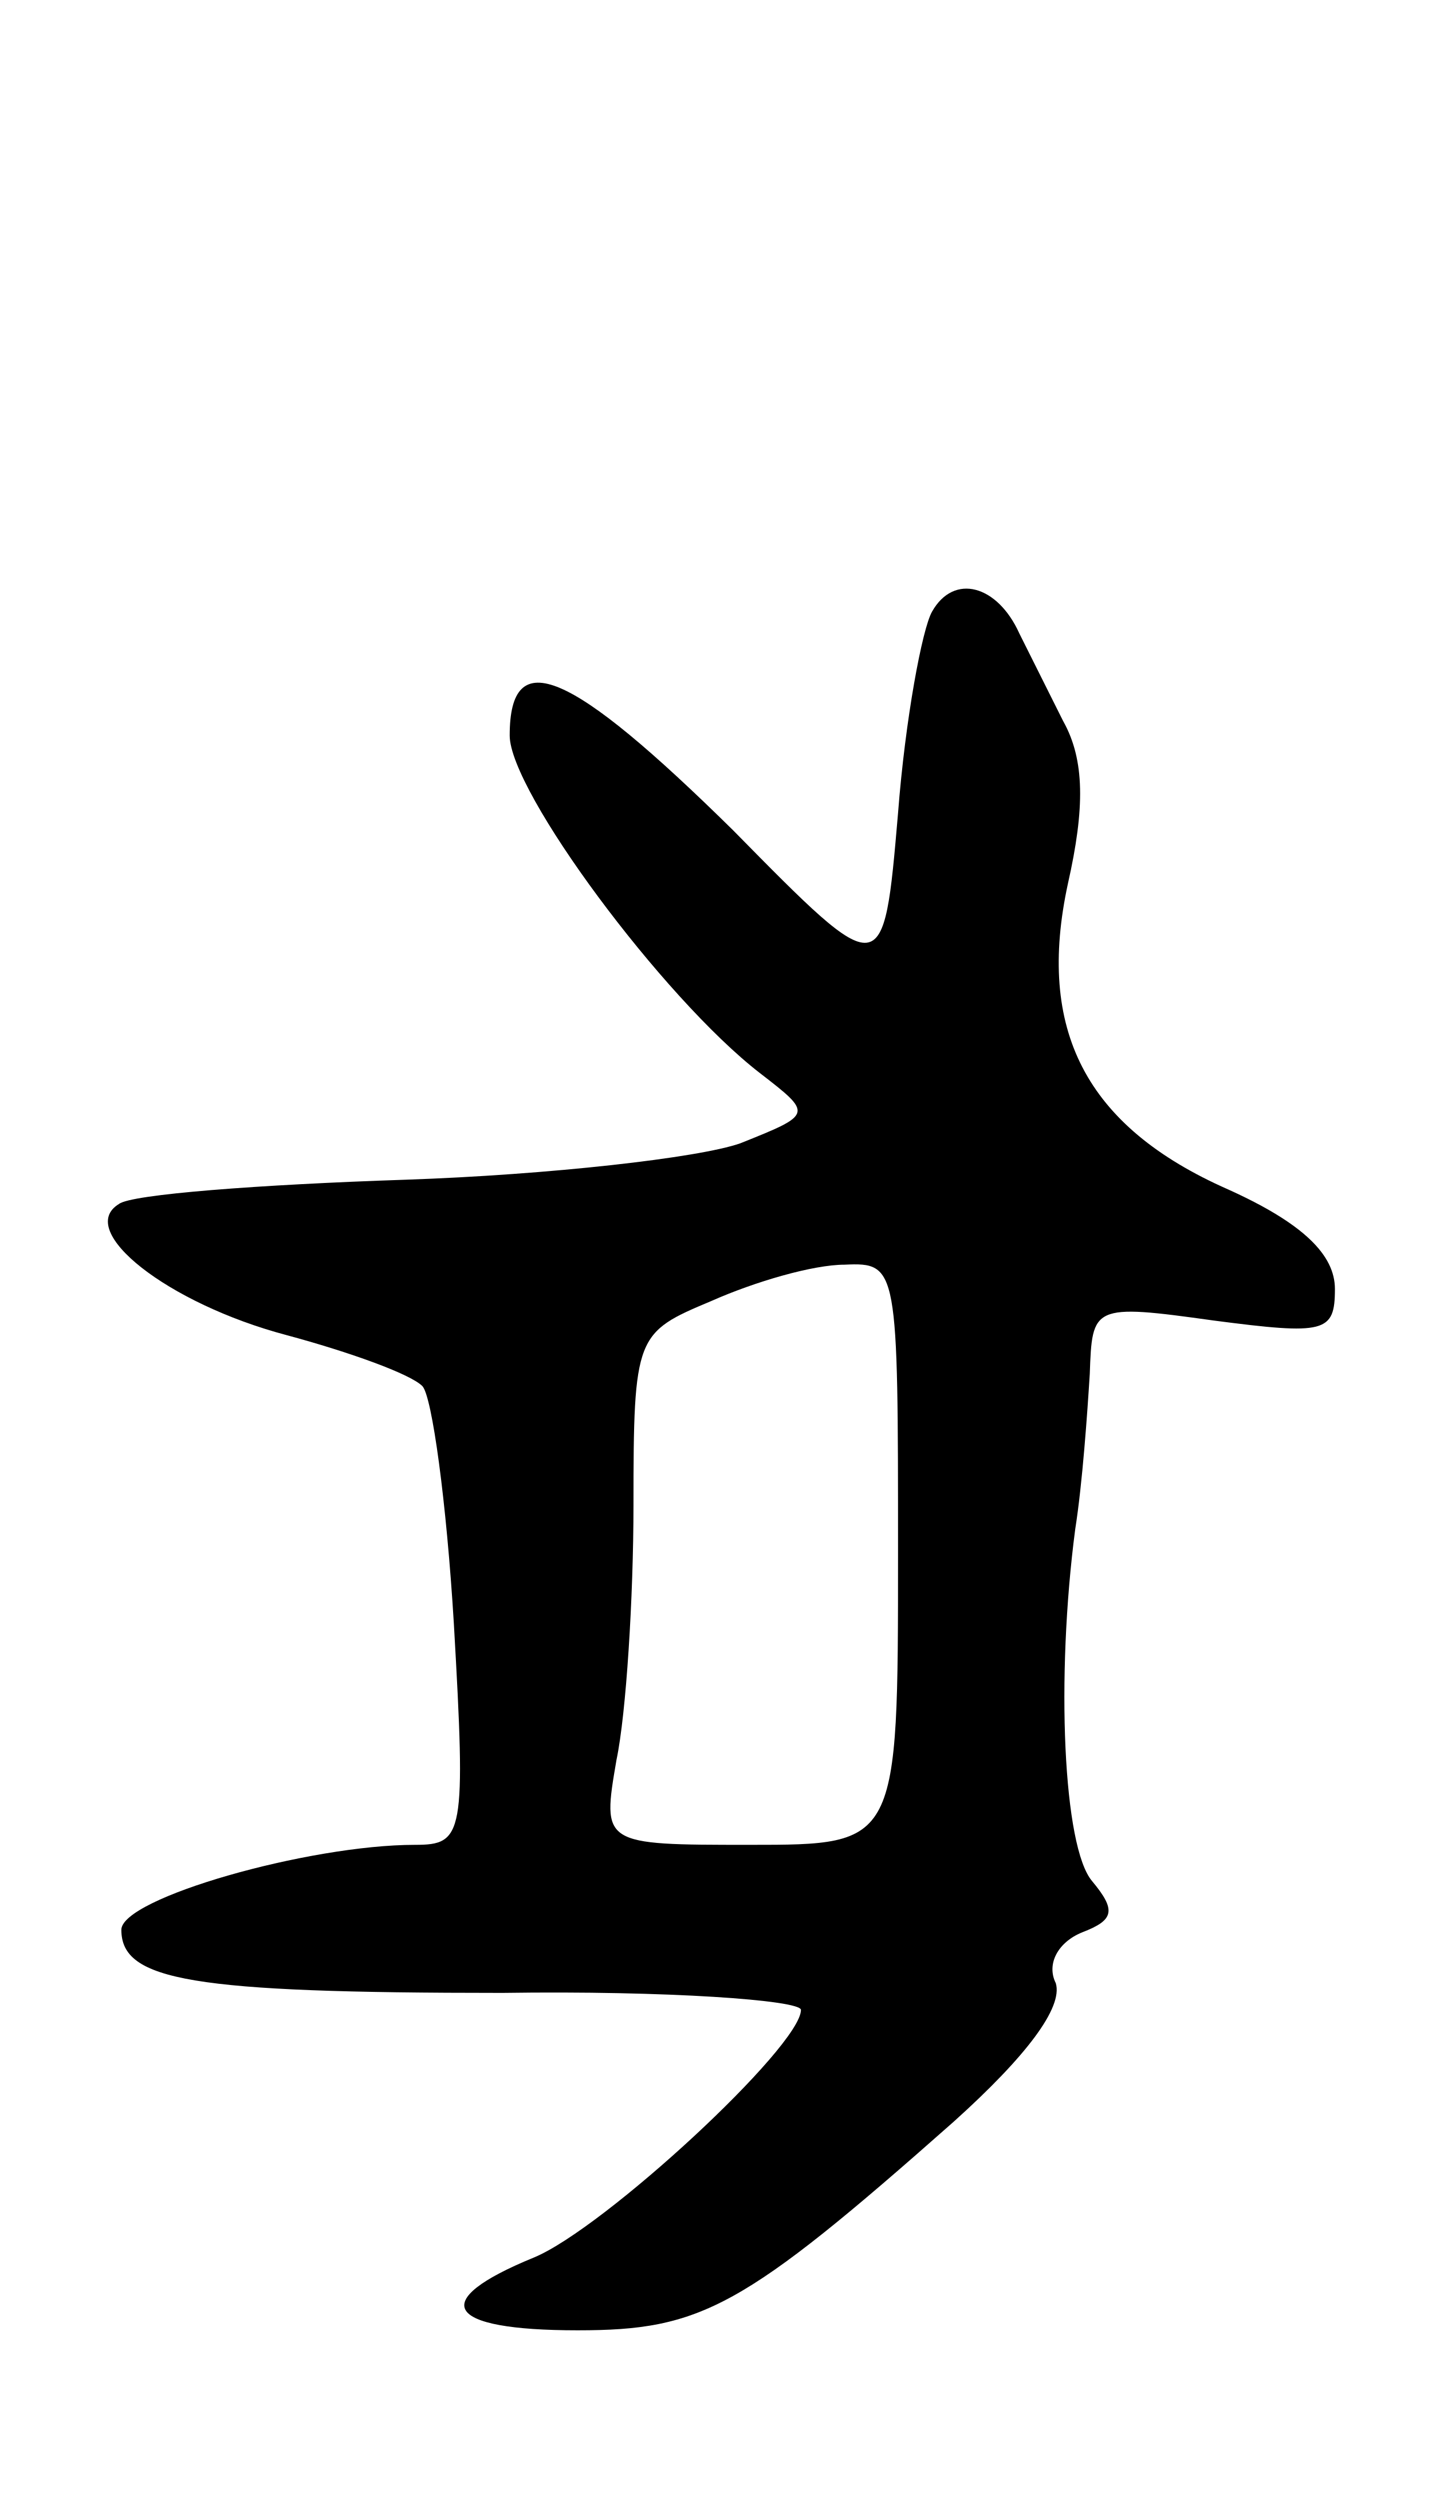 <svg version="1.0" xmlns="http://www.w3.org/2000/svg"
 width="59pt" height="103pt" viewBox="0 0 59 103"
 preserveAspectRatio="xMidYMid meet">
<g transform="translate(0,103) scale(0.1,-0.1)"
fill="#000000" stroke="none">
<path d="M384 778 c-4 -7 -11 -44 -14 -83 -6 -70 -6 -70 -68 -7 -67 66 -92 77
-92 39 0 -23 63 -108 103 -139 22 -17 22 -17 -8 -29 -17 -6 -79 -13 -138 -15
-60 -2 -113 -6 -118 -10 -18 -11 20 -41 69 -54 26 -7 51 -16 56 -21 4 -4 10
-48 13 -98 5 -87 4 -91 -16 -91 -44 0 -121 -22 -121 -35 0 -21 29 -26 157 -26
68 1 123 -3 123 -7 0 -15 -81 -90 -110 -102 -44 -18 -37 -30 18 -30 51 0 68 9
155 86 30 27 45 47 42 57 -4 8 1 17 11 21 13 5 14 9 4 21 -12 14 -15 84 -7
145 3 19 5 48 6 64 1 28 1 29 51 22 46 -6 50 -5 50 13 0 14 -13 27 -44 41 -59
26 -79 66 -66 126 7 31 7 51 -2 67 -6 12 -14 28 -18 36 -9 20 -27 25 -36 9z
m-14 -388 c0 -120 0 -120 -61 -120 -61 0 -61 0 -55 35 4 19 7 67 7 105 0 70 1
71 32 84 18 8 42 15 55 15 22 1 22 -1 22 -119z"/>
</g>
</svg>
